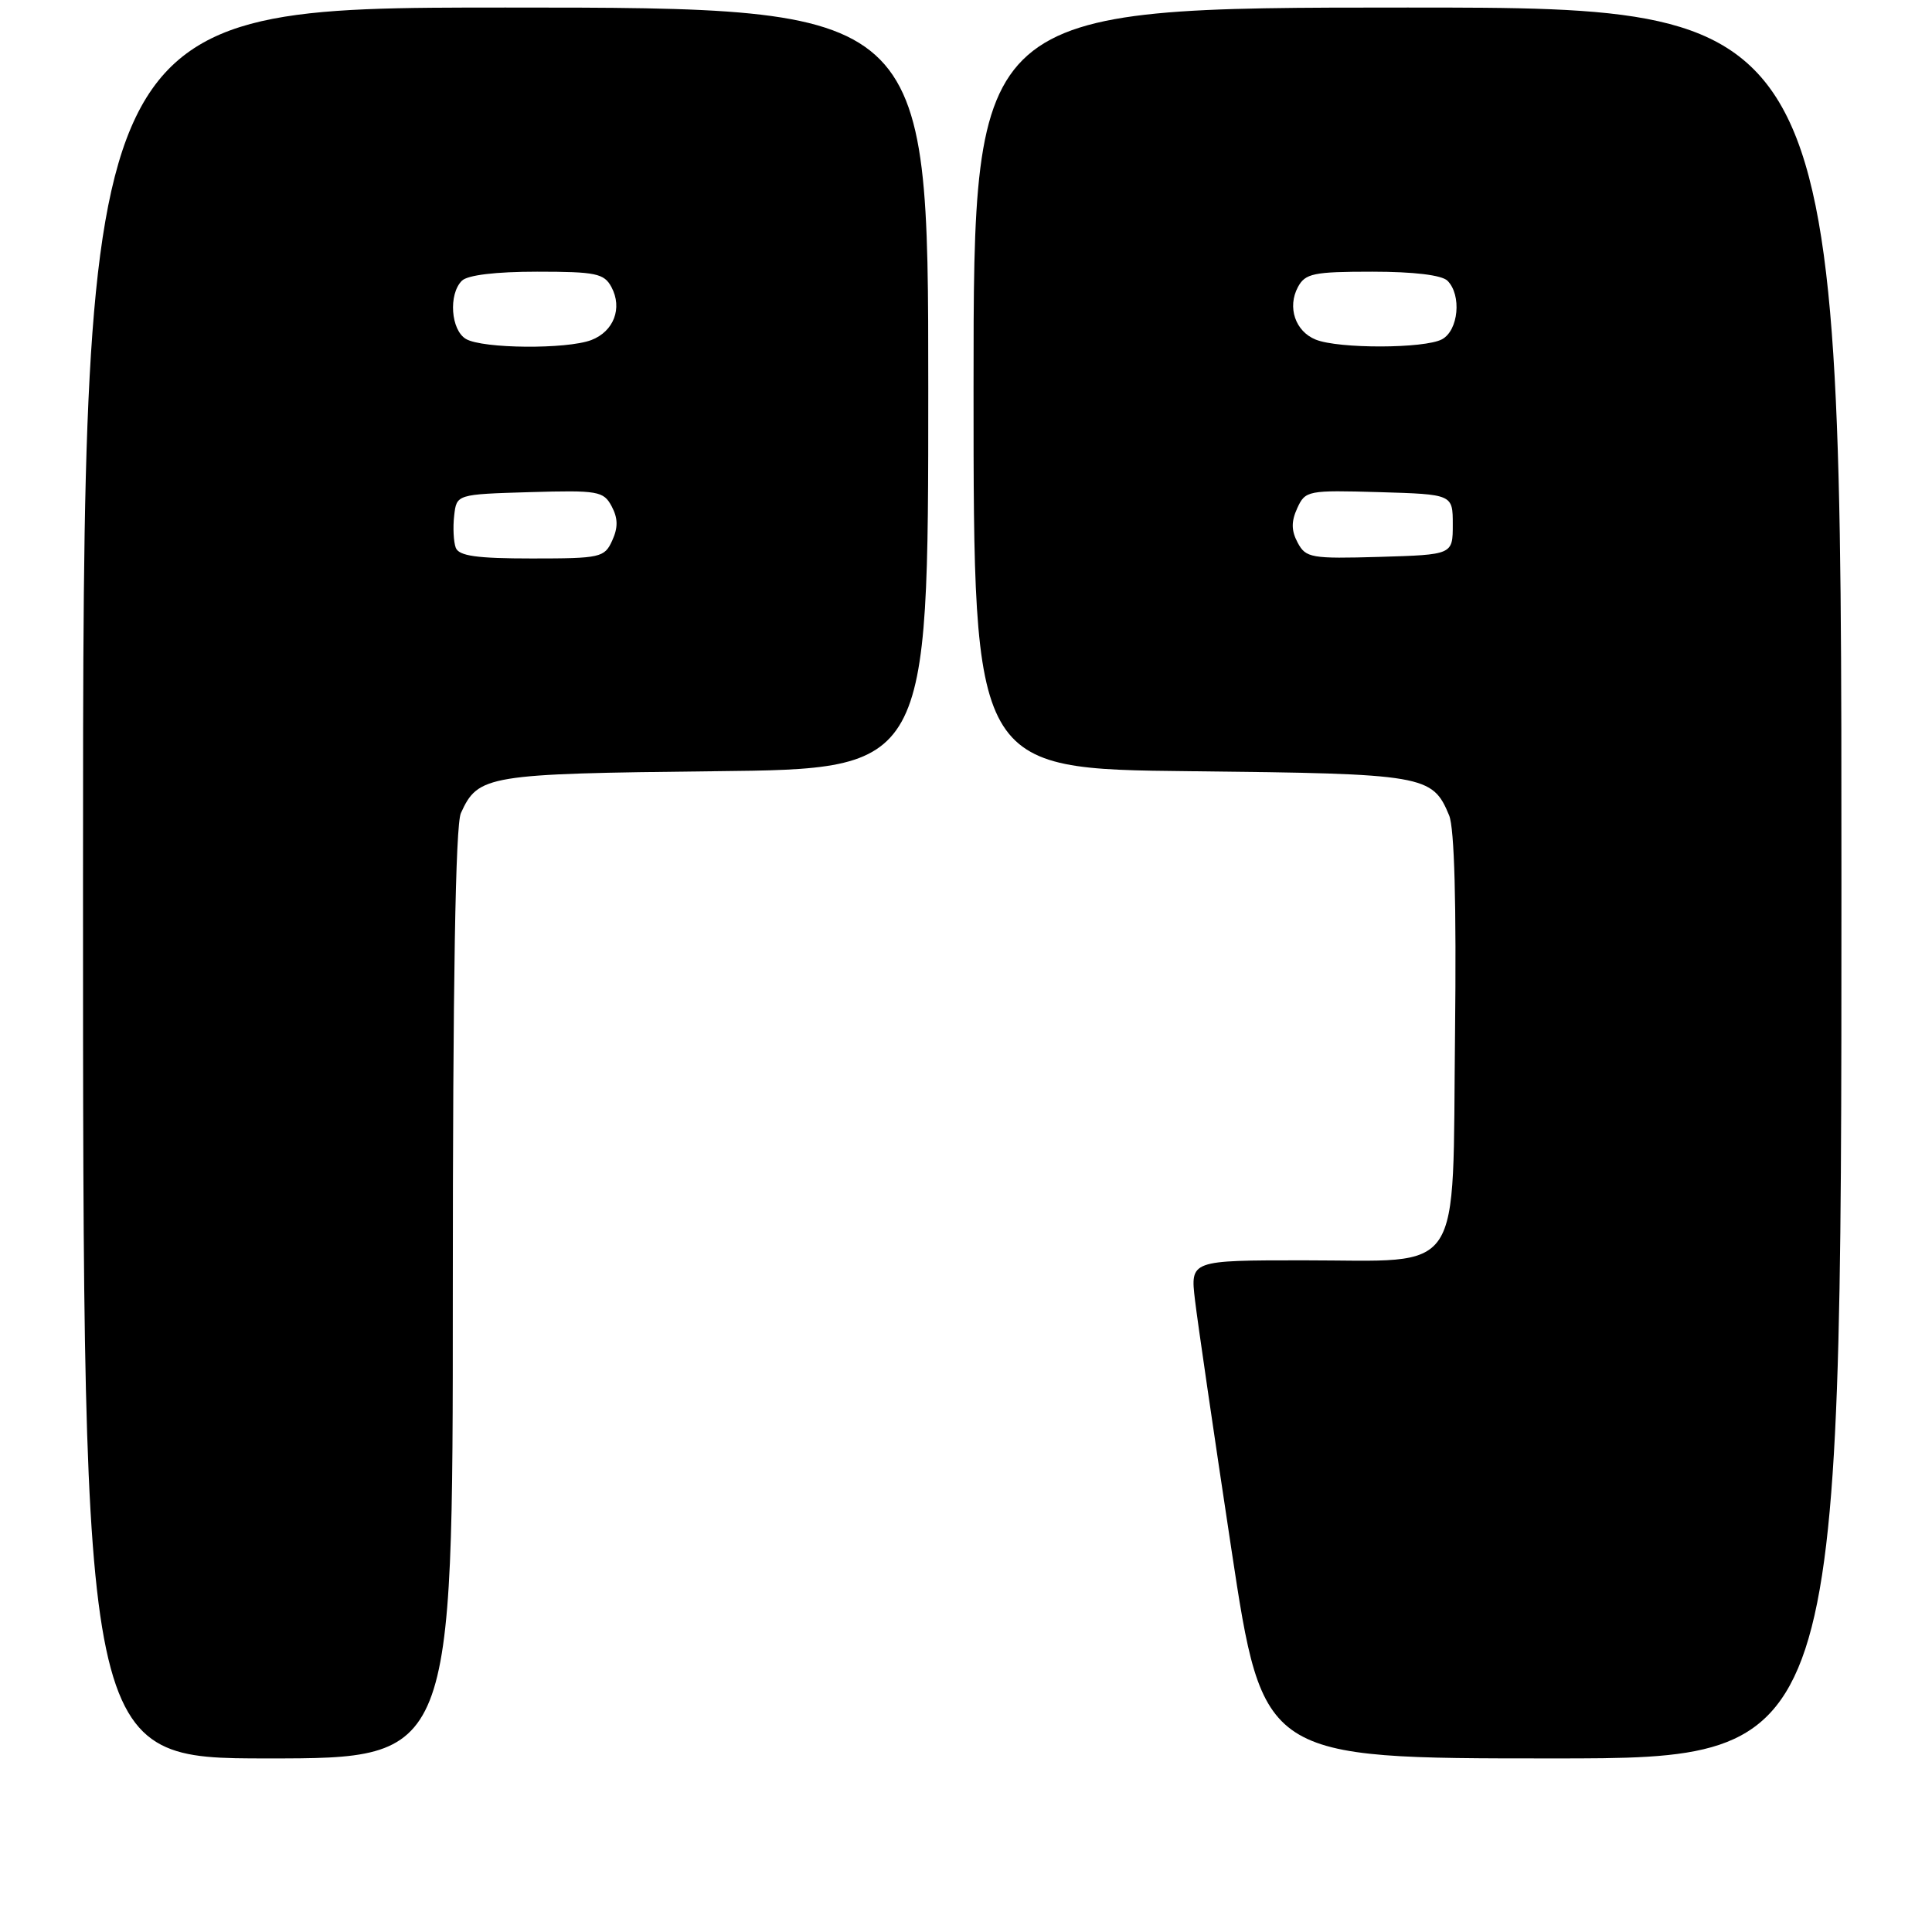 <?xml version="1.0" encoding="UTF-8" standalone="no"?>
<!DOCTYPE svg PUBLIC "-//W3C//DTD SVG 1.1//EN" "http://www.w3.org/Graphics/SVG/1.1/DTD/svg11.dtd" >
<svg xmlns="http://www.w3.org/2000/svg" xmlns:xlink="http://www.w3.org/1999/xlink" version="1.1" viewBox="0 0 256 256">
 <g >
 <path fill="currentColor"
d=" M 60.00 171.55 C 60.00 129.99 60.35 109.33 61.07 107.74 C 63.36 102.71 64.50 102.52 94.75 102.19 C 123.00 101.89 123.00 101.89 123.00 51.44 C 123.00 1.00 123.00 1.00 67.00 1.00 C 11.00 1.00 11.00 1.00 11.00 117.00 C 11.00 233.00 11.00 233.00 35.50 233.00 C 60.00 233.00 60.00 233.00 60.00 171.55 Z  M 244.00 117.00 C 244.00 1.00 244.00 1.00 186.50 1.00 C 129.00 1.00 129.00 1.00 129.00 51.44 C 129.00 101.89 129.00 101.89 157.75 102.19 C 188.83 102.52 189.80 102.69 192.02 108.05 C 192.72 109.75 192.99 119.74 192.80 136.91 C 192.43 169.68 194.21 167.00 172.75 167.00 C 157.72 167.00 157.72 167.00 158.34 172.25 C 158.68 175.14 160.85 189.99 163.16 205.25 C 167.36 233.00 167.36 233.00 205.68 233.00 C 244.00 233.00 244.00 233.00 244.00 117.00 Z  M 60.39 72.58 C 60.10 71.81 60.00 69.89 60.18 68.33 C 60.50 65.50 60.50 65.50 70.20 65.21 C 79.26 64.95 79.97 65.07 81.05 67.09 C 81.89 68.67 81.91 69.90 81.12 71.63 C 80.10 73.88 79.57 74.00 70.49 74.00 C 63.17 74.00 60.81 73.67 60.39 72.58 Z  M 61.75 44.92 C 59.74 43.75 59.40 39.00 61.20 37.20 C 61.95 36.45 65.68 36.00 71.16 36.00 C 78.96 36.00 80.05 36.23 81.02 38.04 C 82.51 40.83 81.33 43.92 78.35 45.06 C 75.07 46.30 63.97 46.21 61.75 44.92 Z  M 171.95 71.91 C 171.10 70.32 171.08 69.11 171.89 67.34 C 172.96 65.00 173.28 64.94 182.75 65.21 C 192.50 65.50 192.50 65.50 192.50 69.50 C 192.50 73.50 192.50 73.50 182.80 73.79 C 173.74 74.05 173.03 73.93 171.95 71.91 Z  M 174.34 45.00 C 171.63 43.91 170.55 40.71 171.98 38.04 C 172.95 36.23 174.04 36.00 181.84 36.00 C 187.32 36.00 191.05 36.45 191.80 37.20 C 193.70 39.10 193.26 43.79 191.07 44.96 C 188.75 46.20 177.38 46.23 174.34 45.00 Z "/>
</g>
</svg>